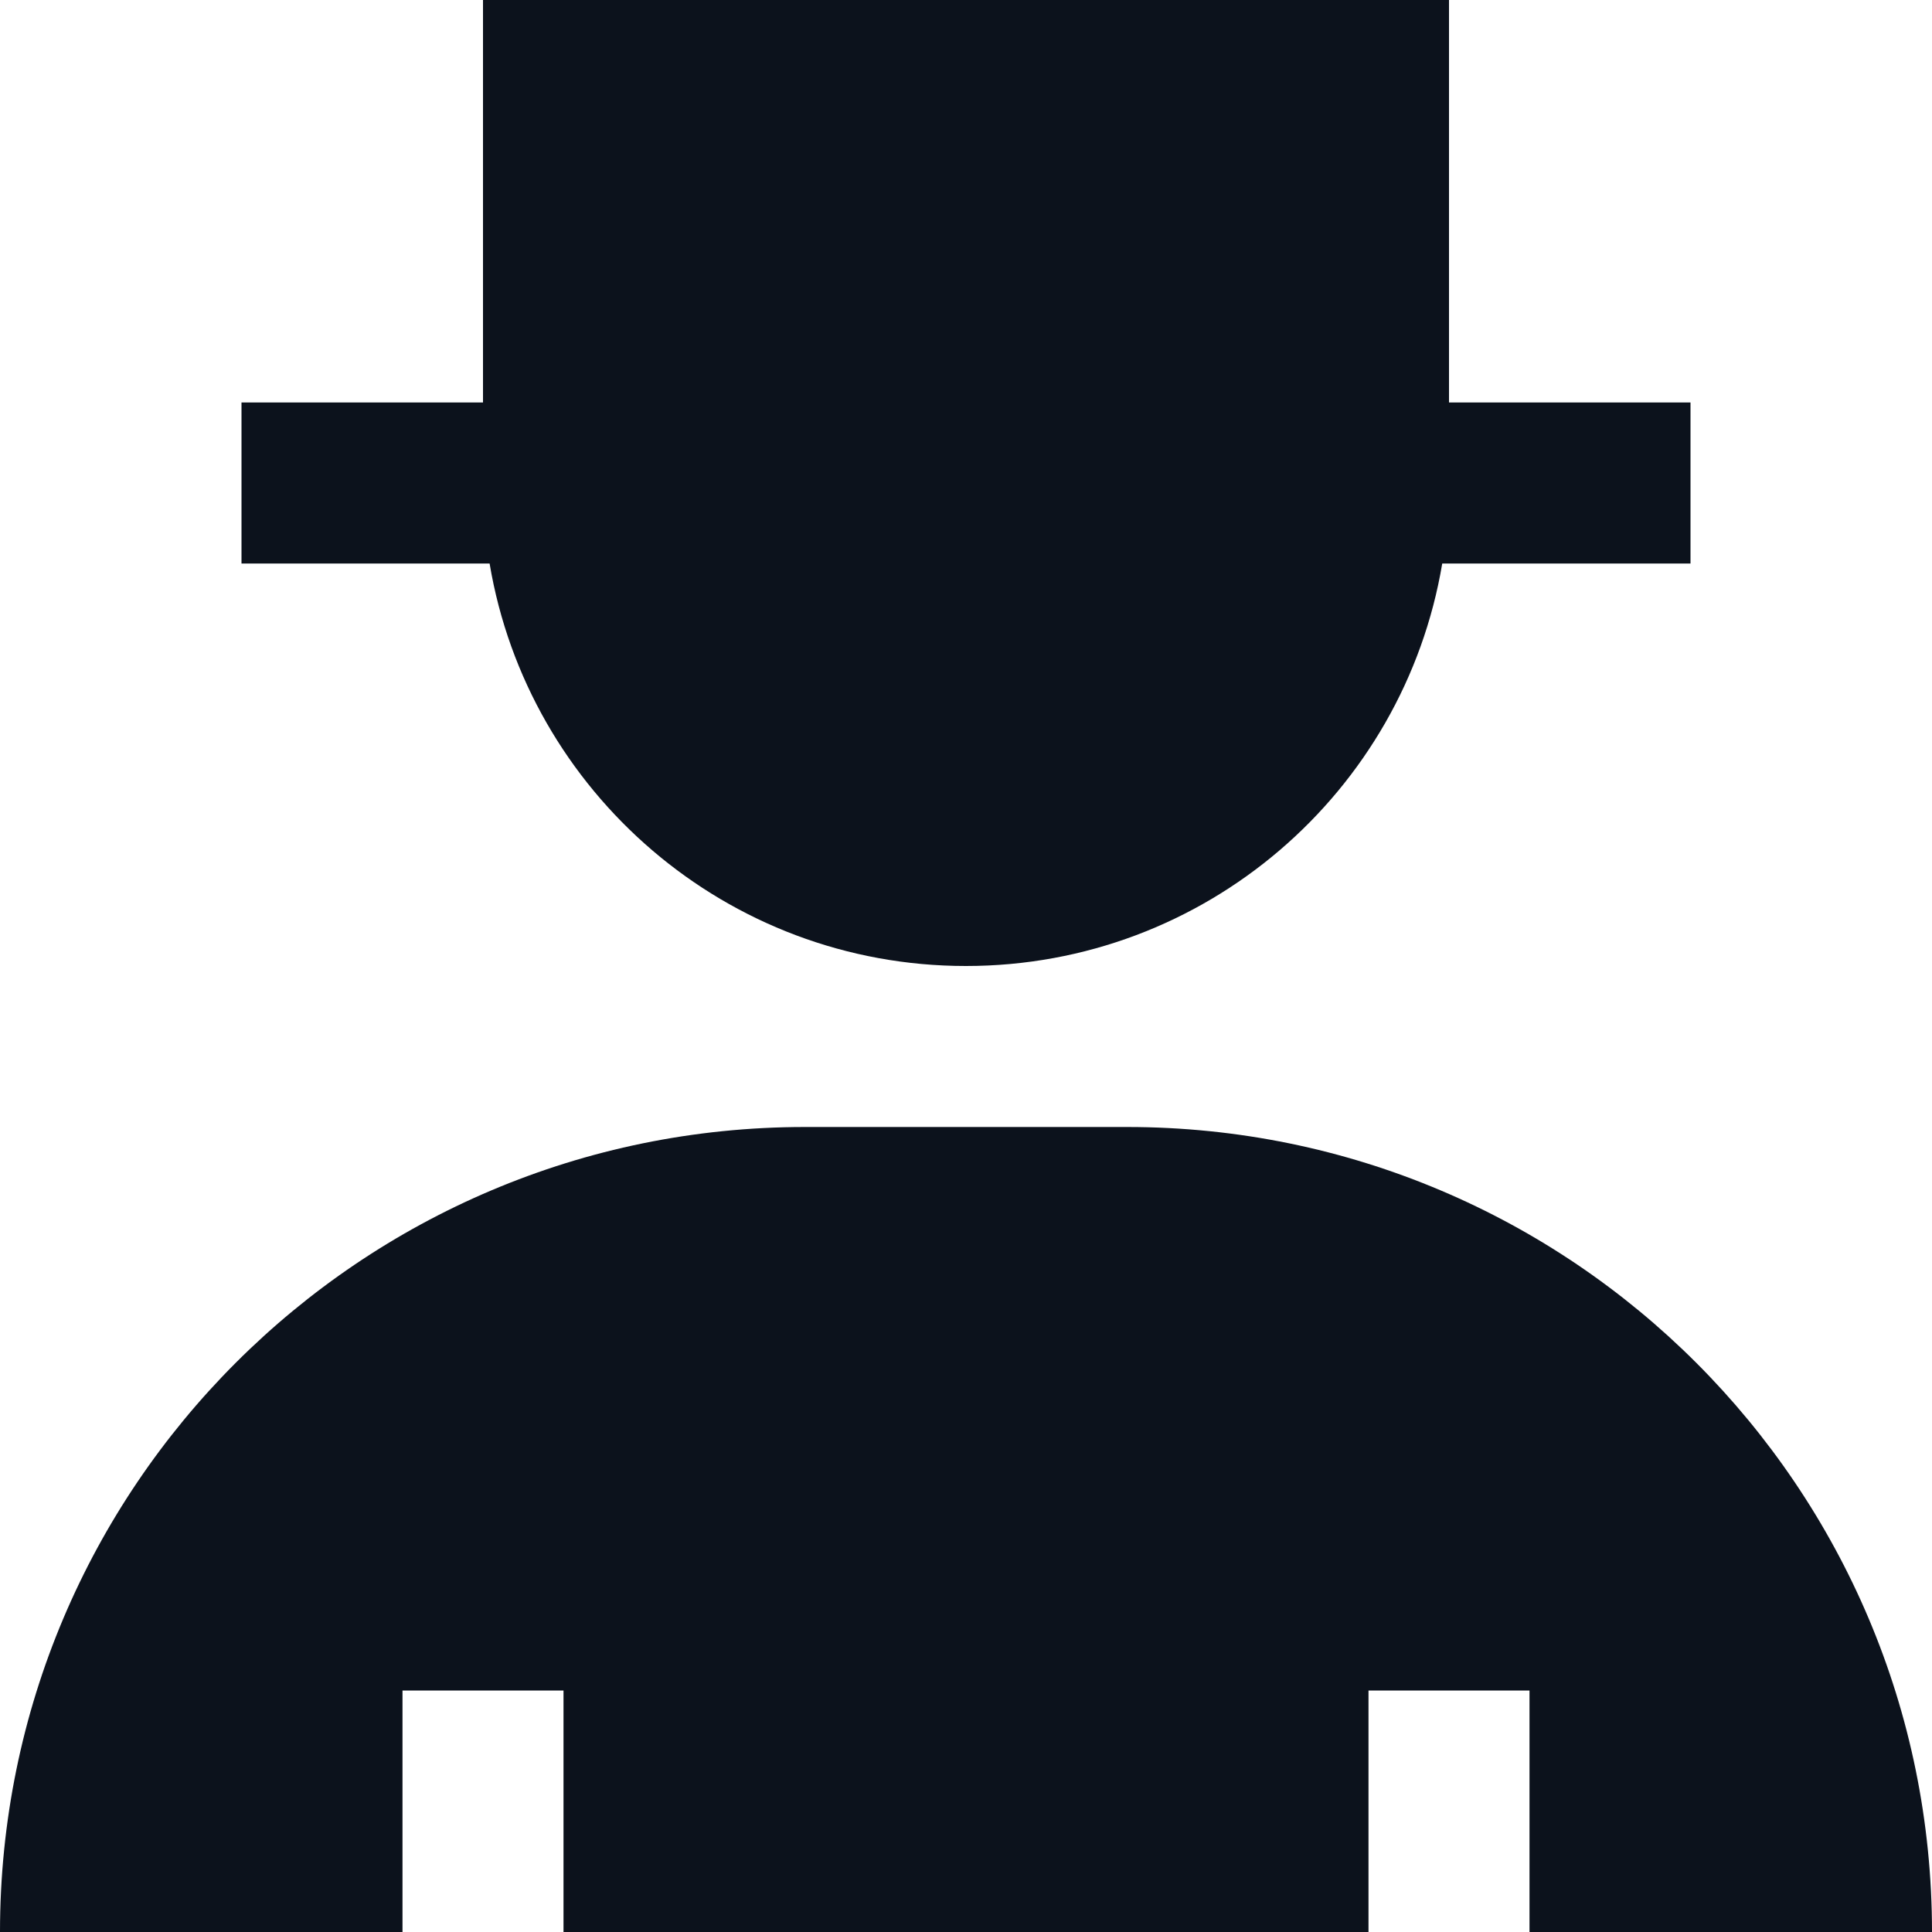 <svg width="24" height="24" viewBox="0 0 24 24" fill="none" xmlns="http://www.w3.org/2000/svg">
<g clip-path="url(#clip0_488_16549)">
<path fill-rule="evenodd" clip-rule="evenodd" d="M11.999 12C9.026 12 6.558 9.838 6.082 7H3V5H6V0H11.999H18V5H21V7H17.916C17.44 9.838 14.972 12 11.999 12ZM10 14C4.477 14 0 18.477 0 24H5V21H7V24H17V21H19V24H24C24 18.477 19.523 14 14 14H10Z" fill="#0C121C"/>
</g>
<defs>
<clipPath id="clip0_488_16549">
<rect width="24" height="24" fill="white"/>
</clipPath>
</defs>
</svg>
